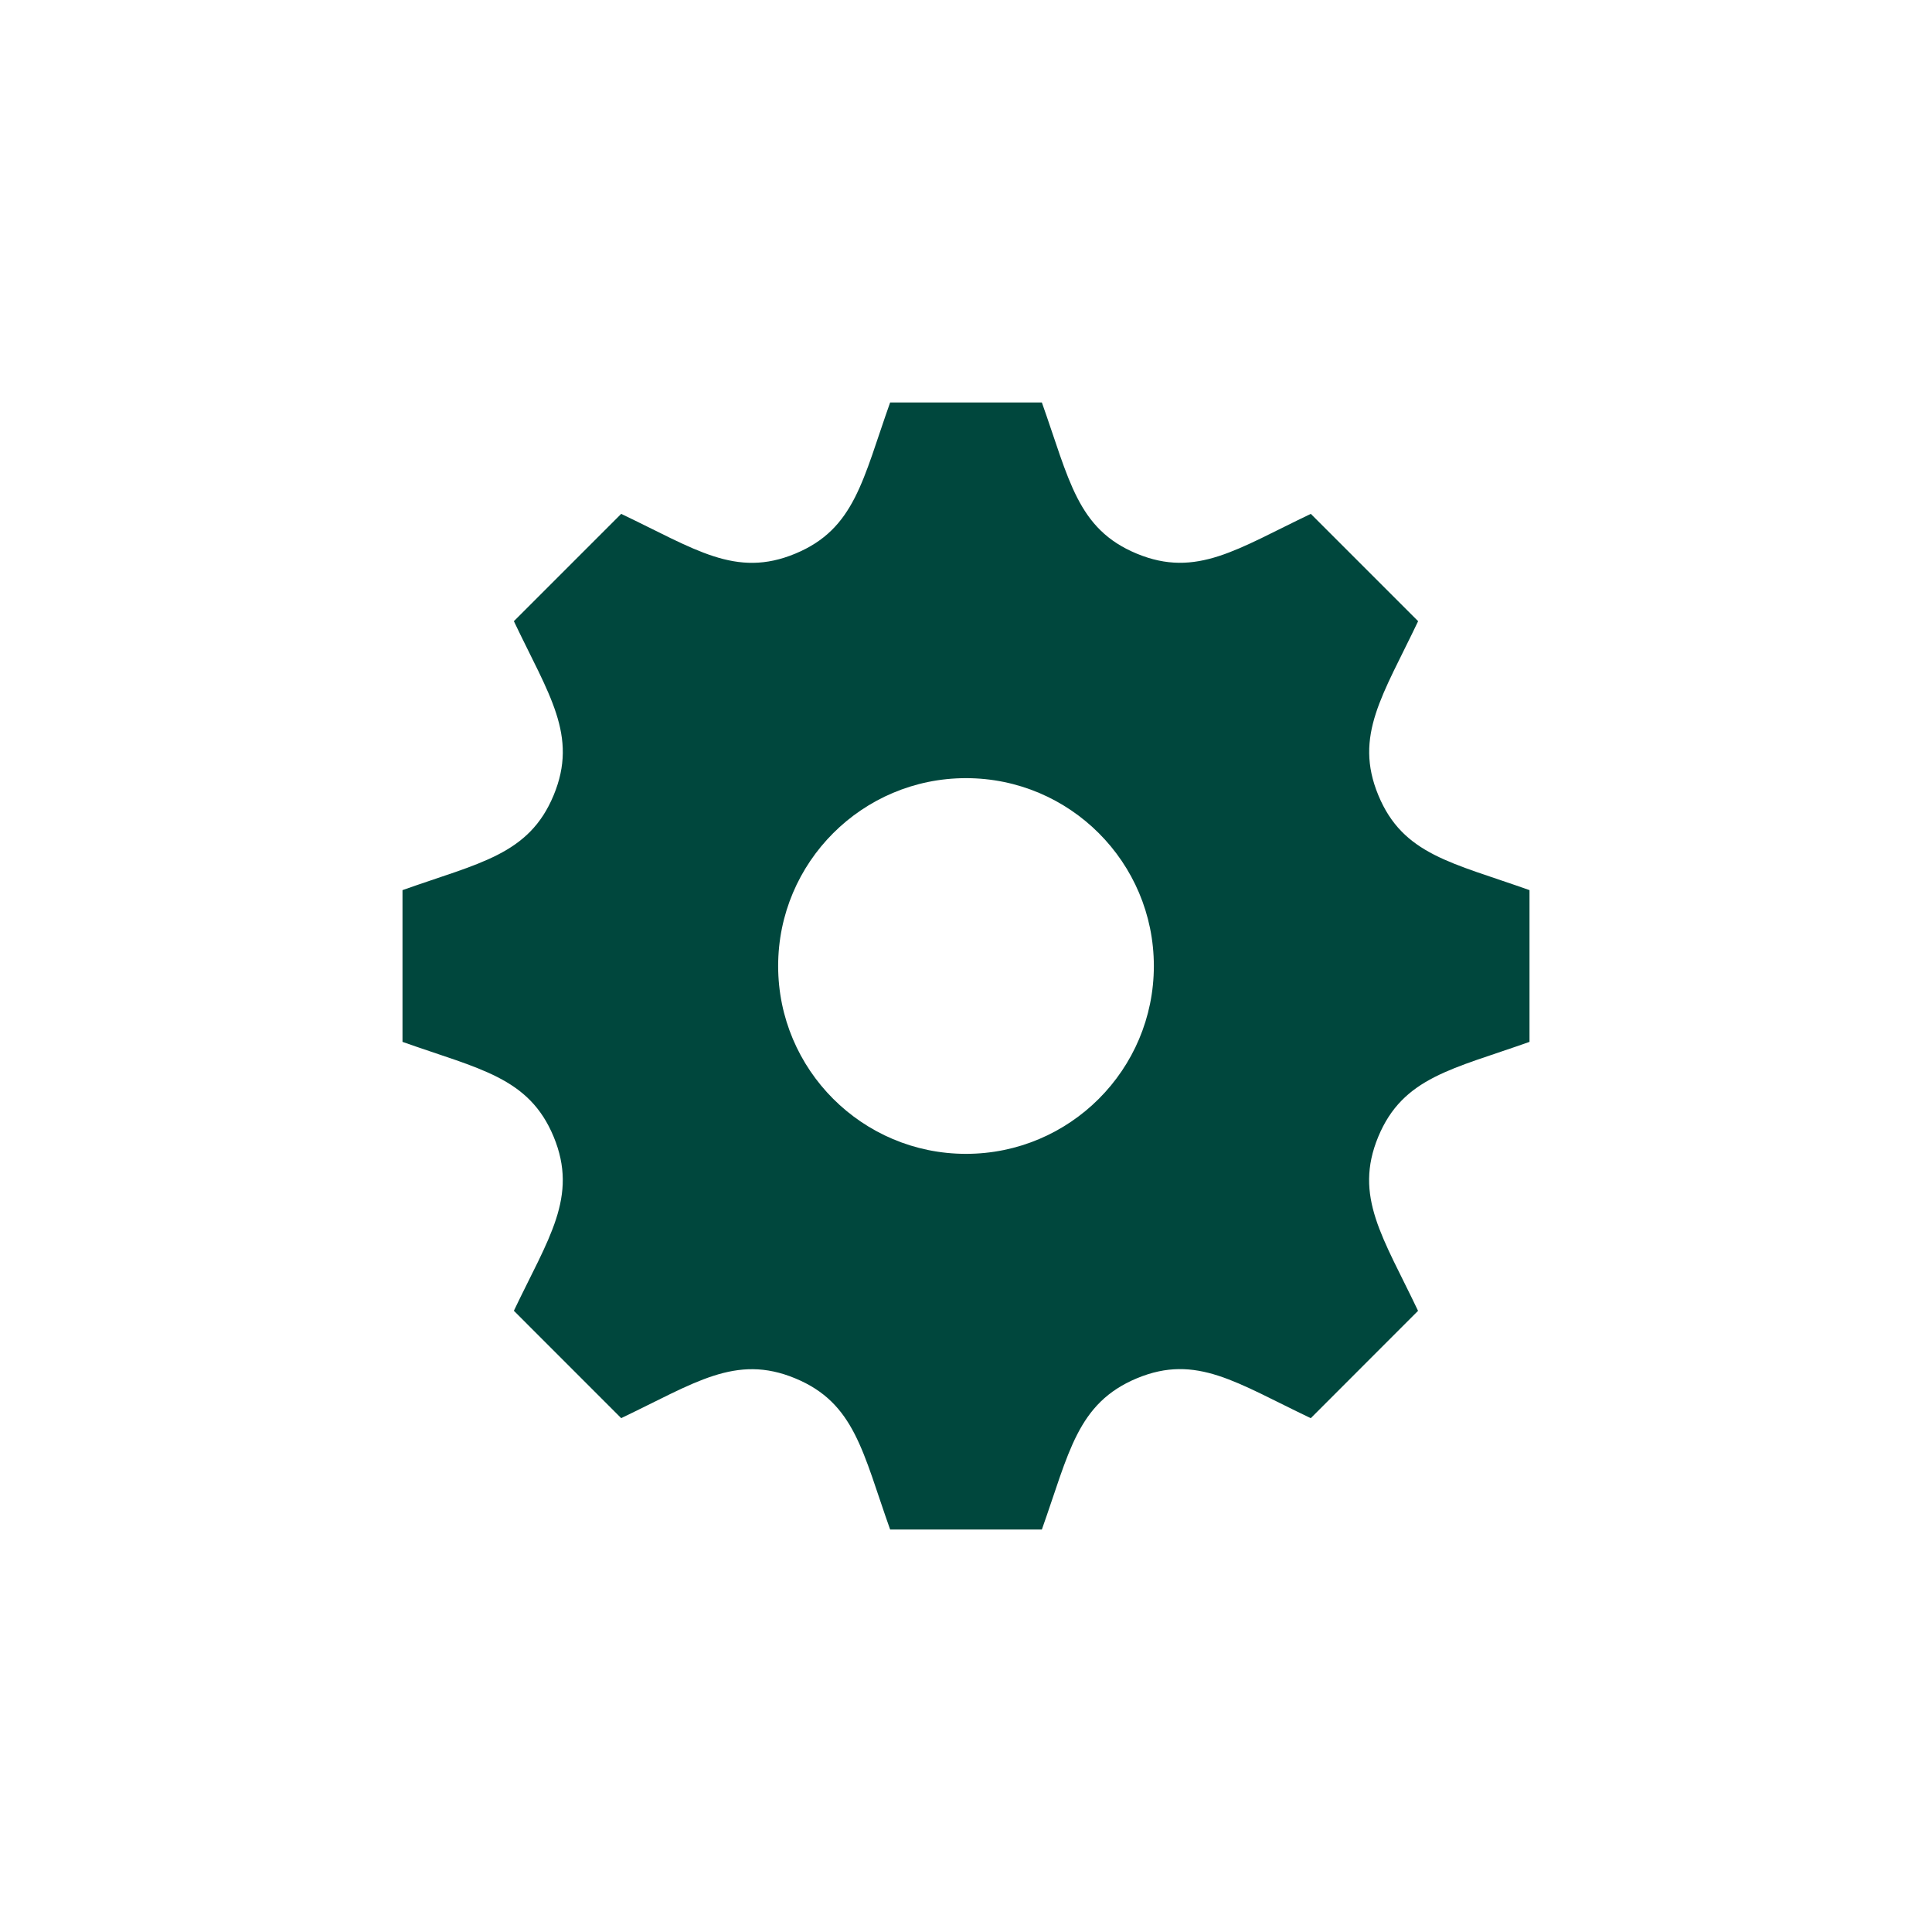 <svg width="48" height="48" viewBox="0 0 48 48" fill="none" xmlns="http://www.w3.org/2000/svg">
<path d="M38 25.885V22.115C36.074 21.43 34.857 21.237 34.245 19.759C33.63 18.276 34.361 17.268 35.233 15.433L32.567 12.767C30.746 13.633 29.728 14.371 28.242 13.755C26.762 13.142 26.567 11.917 25.885 10H22.115C21.436 11.908 21.241 13.141 19.759 13.755C18.276 14.371 17.271 13.641 15.433 12.767L12.767 15.433C13.636 17.262 14.371 18.273 13.755 19.758C13.141 21.241 11.908 21.436 10 22.115V25.885C11.904 26.562 13.141 26.759 13.755 28.241C14.374 29.736 13.623 30.768 12.767 32.566L15.433 35.233C17.256 34.366 18.273 33.629 19.758 34.245C21.24 34.858 21.434 36.087 22.115 38H25.885C26.564 36.091 26.76 34.862 28.25 34.241H28.251C29.724 33.63 30.725 34.359 32.566 35.234L35.231 32.567C34.364 30.743 33.627 29.728 34.242 28.243C34.857 26.76 36.095 26.563 38 25.885ZM24 28.667C21.423 28.667 19.333 26.577 19.333 24C19.333 21.423 21.423 19.333 24 19.333C26.577 19.333 28.667 21.423 28.667 24C28.667 26.577 26.577 28.667 24 28.667Z" fill="#00473D"/>
</svg>
